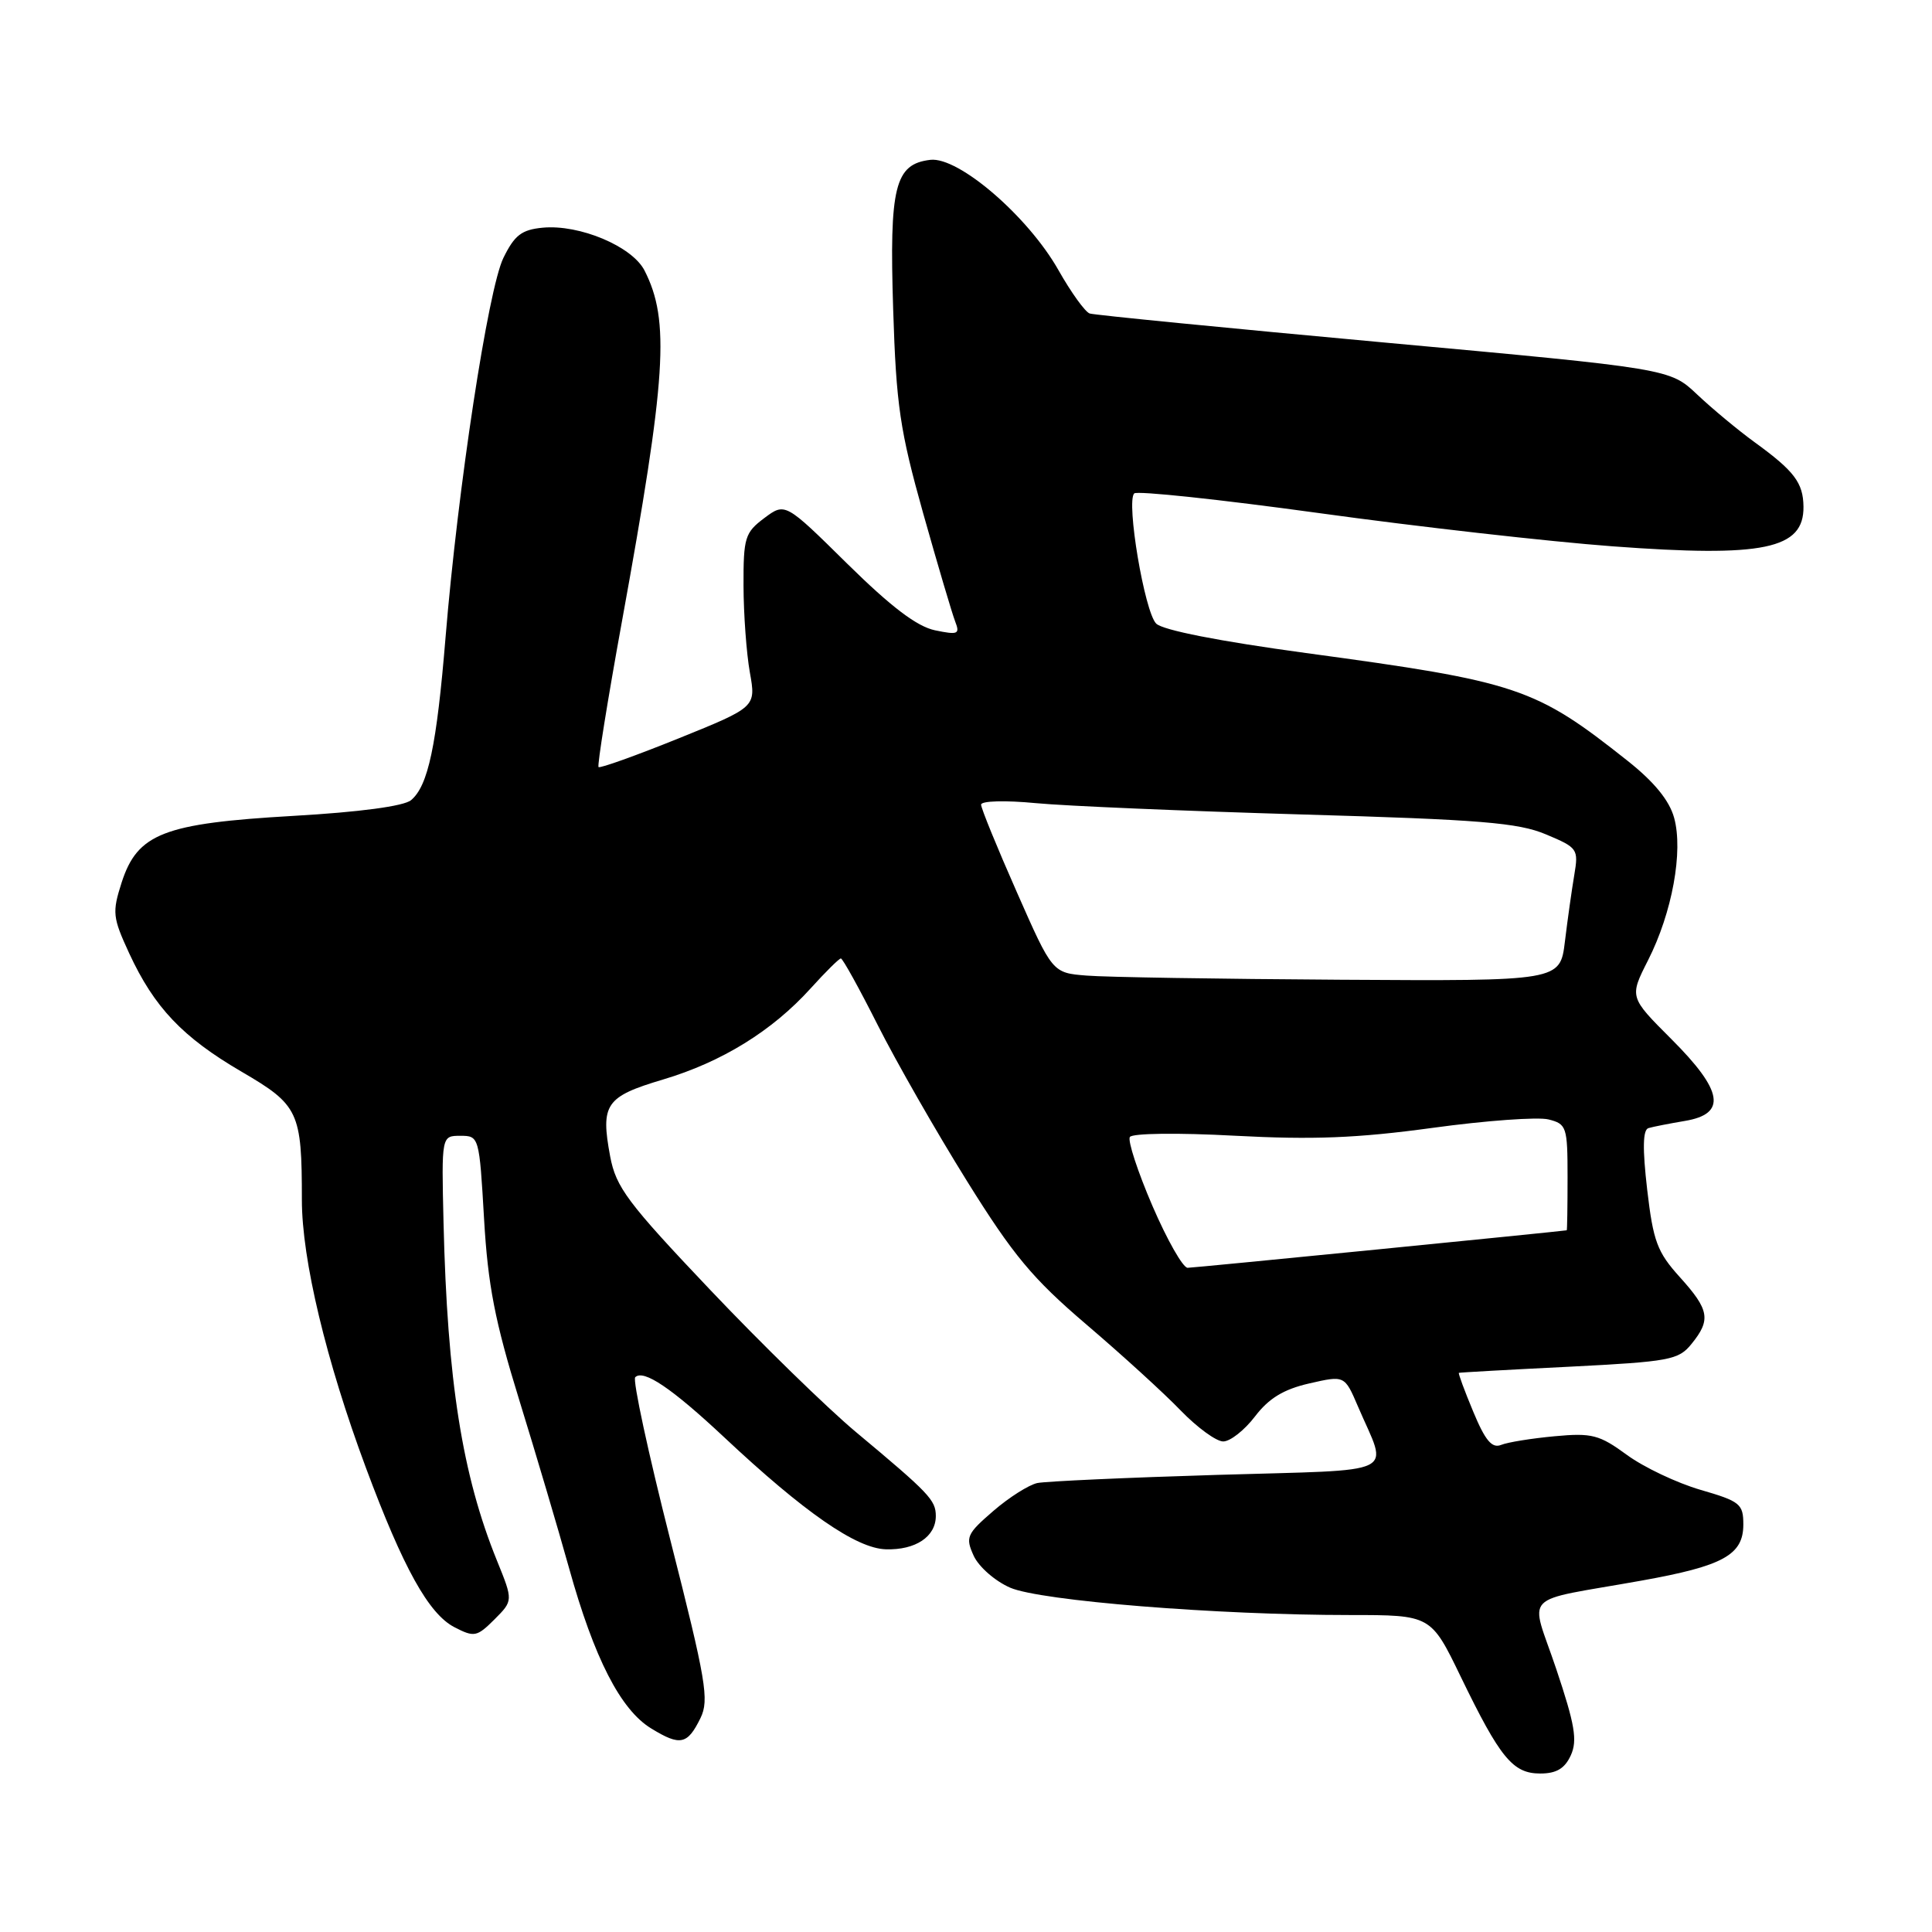 <?xml version="1.0" encoding="UTF-8" standalone="no"?>
<!DOCTYPE svg PUBLIC "-//W3C//DTD SVG 1.1//EN" "http://www.w3.org/Graphics/SVG/1.1/DTD/svg11.dtd" >
<svg xmlns="http://www.w3.org/2000/svg" xmlns:xlink="http://www.w3.org/1999/xlink" version="1.1" viewBox="0 0 256 256">
 <g >
 <path fill="currentColor"
d=" M 208.14 232.59 C 209.04 230.62 208.68 228.51 206.21 221.15 C 202.73 210.78 201.20 212.36 217.50 209.44 C 228.34 207.50 231.00 206.04 231.00 202.00 C 231.00 199.28 230.57 198.93 225.32 197.41 C 222.20 196.50 217.81 194.42 215.57 192.78 C 211.92 190.11 210.94 189.85 206.00 190.31 C 202.97 190.59 199.78 191.10 198.90 191.46 C 197.69 191.94 196.80 190.88 195.21 187.05 C 194.05 184.27 193.20 181.96 193.31 181.91 C 193.41 181.86 199.98 181.49 207.89 181.10 C 221.25 180.42 222.42 180.21 224.14 178.07 C 226.73 174.88 226.50 173.56 222.59 169.23 C 219.59 165.91 219.06 164.49 218.26 157.63 C 217.63 152.18 217.68 149.70 218.43 149.48 C 219.02 149.30 221.19 148.88 223.25 148.53 C 228.84 147.60 228.34 144.55 221.45 137.67 C 215.90 132.12 215.90 132.12 218.37 127.25 C 221.57 120.95 223.06 112.80 221.83 108.36 C 221.20 106.07 219.20 103.62 215.70 100.84 C 203.39 91.08 201.17 90.34 173.05 86.53 C 161.51 84.96 154.08 83.50 153.20 82.63 C 151.66 81.09 149.20 66.47 150.29 65.38 C 150.66 65.01 161.66 66.18 174.73 67.98 C 187.80 69.79 205.33 71.77 213.67 72.39 C 233.70 73.88 239.04 72.77 238.97 67.13 C 238.93 63.96 237.75 62.41 232.50 58.60 C 230.30 57.00 226.87 54.15 224.88 52.27 C 221.26 48.85 221.26 48.85 183.38 45.38 C 162.55 43.47 145.00 41.74 144.39 41.54 C 143.79 41.34 141.93 38.76 140.26 35.81 C 136.24 28.69 127.03 20.75 123.28 21.18 C 118.57 21.73 117.83 24.72 118.35 41.00 C 118.75 53.71 119.25 57.05 122.32 68.00 C 124.26 74.88 126.17 81.34 126.57 82.36 C 127.22 84.03 126.94 84.15 123.90 83.52 C 121.50 83.02 118.09 80.43 112.27 74.70 C 104.04 66.58 104.04 66.58 101.27 68.65 C 98.71 70.57 98.50 71.24 98.52 77.61 C 98.53 81.40 98.91 86.57 99.36 89.10 C 100.18 93.69 100.18 93.69 89.92 97.84 C 84.27 100.12 79.50 101.83 79.31 101.64 C 79.12 101.45 80.51 92.79 82.40 82.40 C 88.31 49.91 88.79 42.48 85.40 35.84 C 83.76 32.64 76.79 29.71 71.91 30.17 C 69.11 30.44 68.18 31.16 66.70 34.18 C 64.68 38.32 60.67 64.61 59.04 84.43 C 57.86 98.82 56.73 104.15 54.46 106.03 C 53.51 106.82 47.63 107.61 38.85 108.11 C 21.68 109.10 18.22 110.44 16.12 116.93 C 14.85 120.90 14.92 121.55 17.12 126.32 C 20.44 133.49 24.19 137.44 32.00 142.00 C 39.59 146.43 40.00 147.30 40.00 159.00 C 40.00 166.89 43.21 180.31 48.49 194.50 C 53.43 207.77 56.81 213.85 60.21 215.61 C 62.84 216.97 63.19 216.90 65.52 214.58 C 68.00 212.09 68.00 212.09 65.85 206.79 C 61.25 195.47 59.27 182.97 58.77 162.00 C 58.50 150.50 58.50 150.50 61.00 150.50 C 63.48 150.50 63.51 150.60 64.14 161.50 C 64.65 170.31 65.58 175.08 68.80 185.50 C 71.01 192.65 73.98 202.67 75.40 207.77 C 78.73 219.73 82.23 226.56 86.29 229.03 C 90.14 231.39 91.09 231.18 92.82 227.65 C 93.99 225.24 93.57 222.73 88.82 204.05 C 85.90 192.56 83.81 182.86 84.17 182.49 C 85.26 181.41 89.00 183.93 95.93 190.42 C 106.58 200.41 113.47 205.18 117.38 205.29 C 121.32 205.41 124.00 203.61 124.00 200.88 C 124.00 198.77 123.14 197.87 113.40 189.74 C 109.61 186.57 100.92 178.10 94.11 170.92 C 83.14 159.36 81.62 157.32 80.85 153.23 C 79.56 146.30 80.24 145.31 87.86 143.04 C 95.65 140.72 102.32 136.60 107.42 130.96 C 109.39 128.78 111.19 127.00 111.42 127.00 C 111.66 127.00 113.86 130.98 116.31 135.84 C 118.76 140.70 124.07 149.98 128.10 156.45 C 134.25 166.33 136.80 169.40 143.96 175.51 C 148.66 179.52 154.28 184.64 156.45 186.90 C 158.63 189.15 161.16 191.00 162.08 191.00 C 163.01 191.00 164.90 189.51 166.29 187.69 C 168.13 185.28 170.08 184.09 173.49 183.31 C 178.17 182.24 178.17 182.24 179.94 186.37 C 183.92 195.67 185.94 194.69 161.28 195.43 C 149.30 195.79 138.58 196.28 137.45 196.51 C 136.33 196.75 133.70 198.41 131.61 200.22 C 128.09 203.26 127.90 203.69 129.02 206.15 C 129.69 207.61 131.86 209.51 133.86 210.38 C 137.89 212.12 161.21 214.00 178.88 214.00 C 189.60 214.00 189.60 214.00 193.55 222.16 C 198.78 232.96 200.46 235.00 204.09 235.00 C 206.24 235.00 207.34 234.34 208.14 232.59 Z  M 152.70 159.78 C 150.75 155.25 149.41 151.15 149.71 150.66 C 150.02 150.16 156.03 150.08 163.62 150.49 C 174.00 151.04 179.84 150.81 189.81 149.45 C 196.87 148.48 203.79 147.98 205.18 148.33 C 207.58 148.93 207.71 149.31 207.71 155.98 C 207.71 159.84 207.66 163.01 207.60 163.02 C 206.71 163.18 158.17 167.99 157.37 167.99 C 156.75 168.00 154.65 164.30 152.70 159.78 Z  M 143.98 129.27 C 139.45 128.91 139.45 128.91 134.73 118.20 C 132.13 112.32 130.00 107.10 130.00 106.62 C 130.00 106.12 133.20 106.03 137.25 106.42 C 141.24 106.80 157.10 107.47 172.50 107.92 C 196.12 108.60 201.18 109.01 204.85 110.56 C 209.05 112.32 209.18 112.50 208.60 115.94 C 208.27 117.90 207.71 121.86 207.36 124.75 C 206.72 130.00 206.72 130.00 177.61 129.82 C 161.60 129.72 146.46 129.48 143.98 129.27 Z "/>
</g>
</svg>